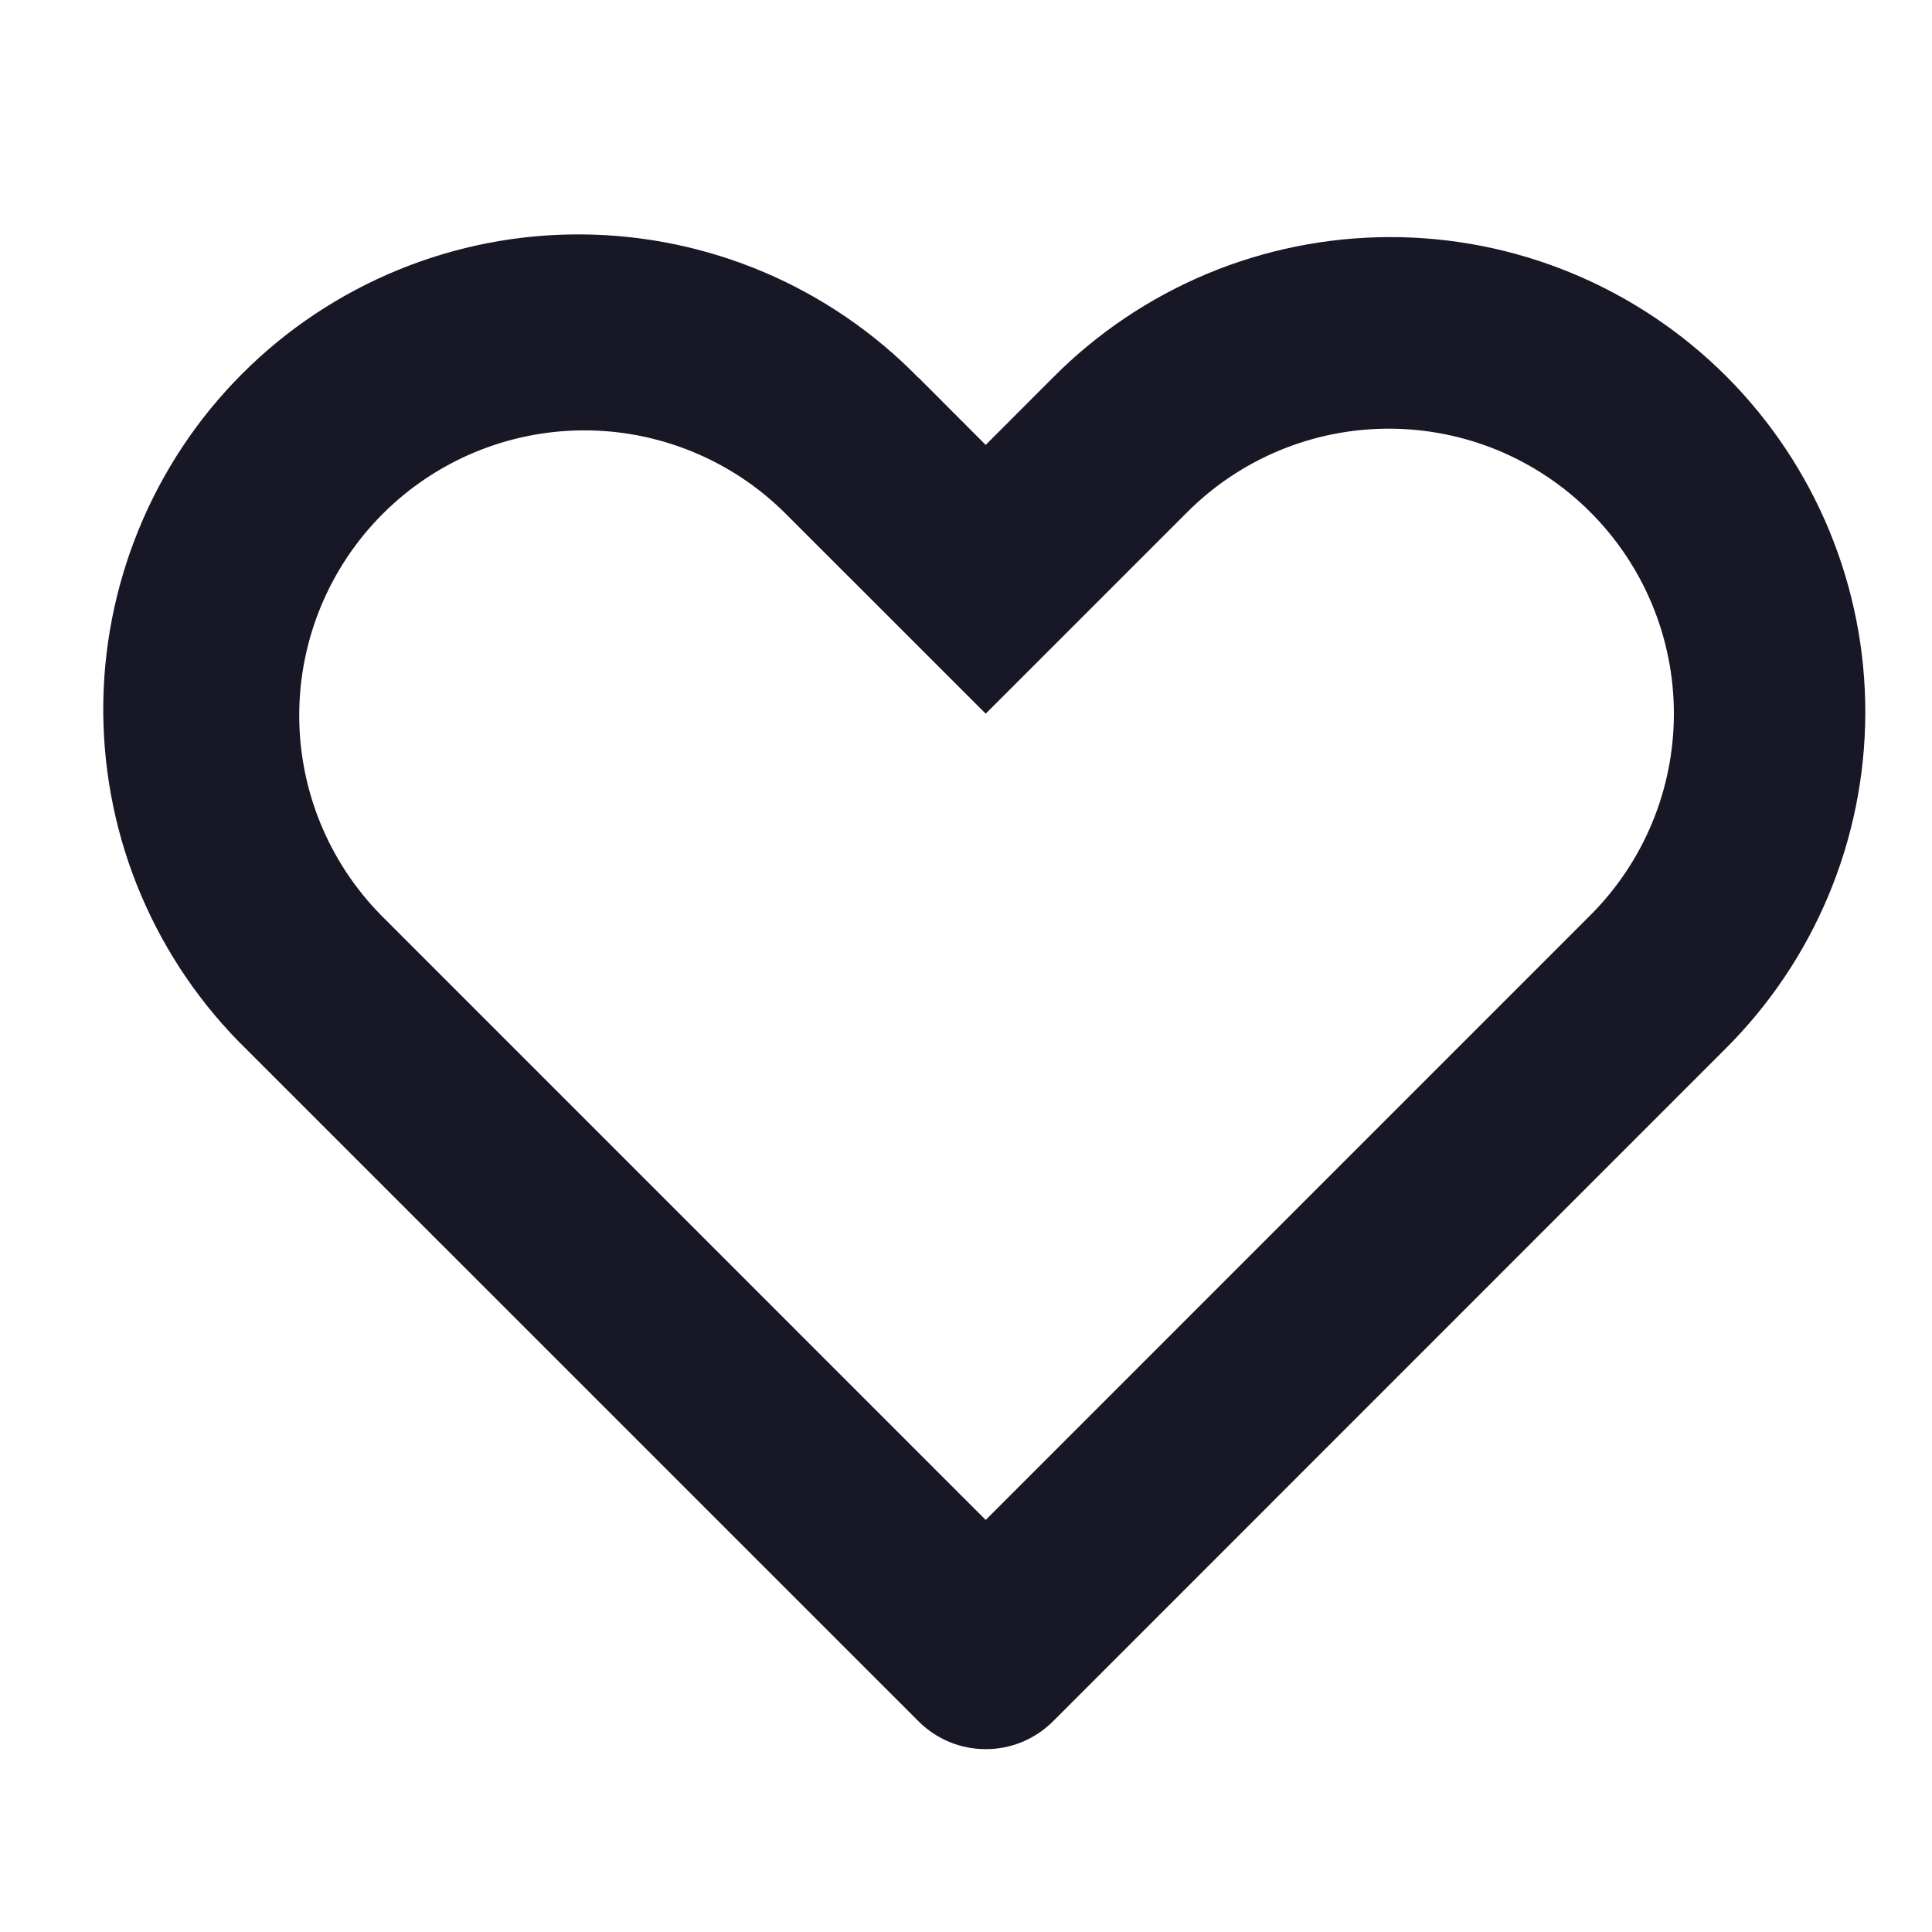 <svg width="25" height="25" viewBox="0 0 25 25" fill="none" xmlns="http://www.w3.org/2000/svg">
<g clip-path="url(#clip0_1_852)">
<path d="M4.931 11.843L12.755 19.668L20.579 11.843C21.271 11.152 21.66 10.213 21.66 9.235C21.66 8.257 21.271 7.319 20.579 6.627C20.237 6.284 19.83 6.013 19.383 5.827C18.935 5.642 18.455 5.547 17.971 5.547C16.993 5.547 16.054 5.935 15.363 6.627L12.755 9.235L10.147 6.628C9.454 5.946 8.519 5.565 7.546 5.569C6.573 5.573 5.641 5.961 4.953 6.649C4.265 7.337 3.876 8.269 3.872 9.242C3.868 10.215 4.249 11.15 4.931 11.843ZM11.886 4.887L12.755 5.757L13.624 4.887C14.194 4.312 14.872 3.856 15.619 3.543C16.366 3.231 17.167 3.07 17.977 3.068C18.786 3.066 19.588 3.224 20.336 3.533C21.084 3.842 21.764 4.296 22.337 4.868C22.909 5.441 23.363 6.121 23.672 6.869C23.981 7.617 24.139 8.419 24.137 9.228C24.135 10.038 23.974 10.839 23.661 11.586C23.349 12.333 22.892 13.011 22.317 13.581L13.626 22.274C13.511 22.388 13.376 22.479 13.226 22.541C13.077 22.603 12.917 22.634 12.756 22.634C12.594 22.634 12.434 22.603 12.285 22.541C12.136 22.479 12 22.388 11.886 22.274L3.193 13.582C2.61 13.014 2.146 12.336 1.827 11.587C1.508 10.838 1.342 10.033 1.336 9.22C1.331 8.406 1.488 7.599 1.797 6.846C2.106 6.093 2.561 5.409 3.136 4.834C3.712 4.258 4.396 3.803 5.149 3.494C5.901 3.185 6.708 3.028 7.522 3.033C8.336 3.038 9.14 3.205 9.889 3.523C10.638 3.842 11.316 4.306 11.885 4.889L11.886 4.887Z" fill="#181725"/>
</g>
<defs>
<clipPath id="clip0_1_852">
<rect width="24" height="24" fill="white" transform="translate(0.237 0.834)"/>
</clipPath>
</defs>
</svg>
